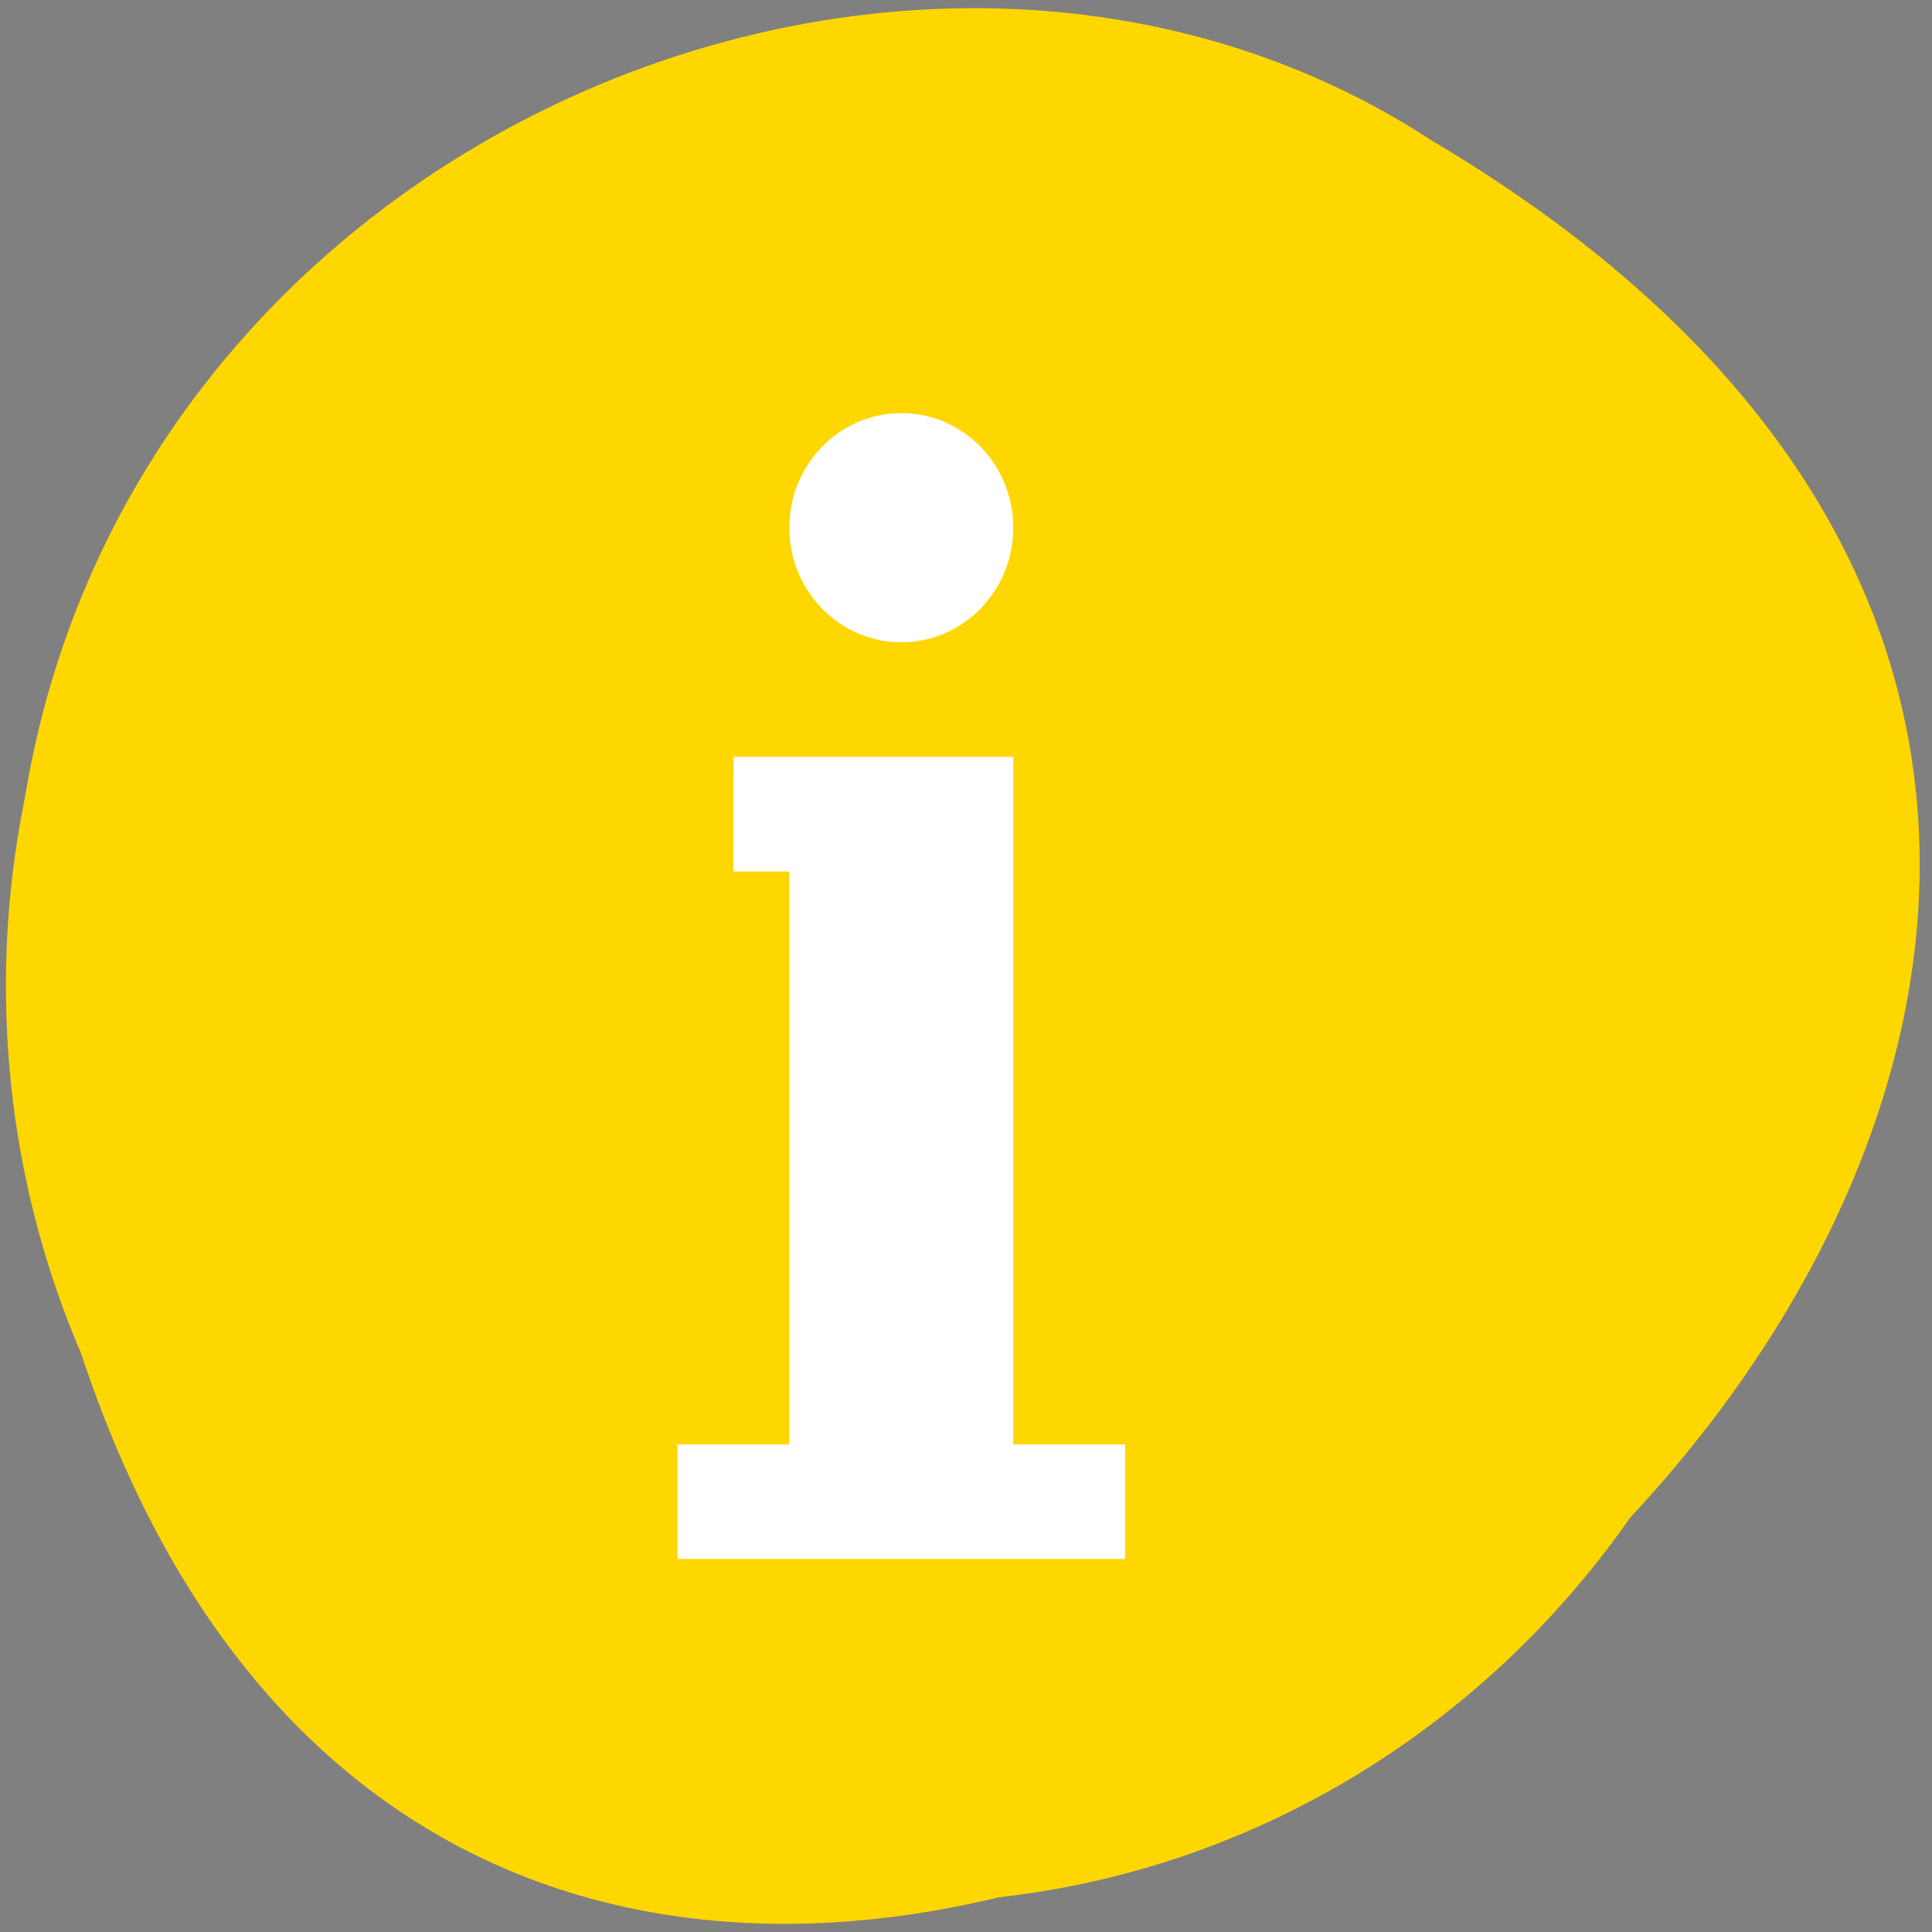 <svg xmlns="http://www.w3.org/2000/svg" viewBox="0 0 256 256"><rect x="0" y="0" width="256" height="256" fill="#808080" stroke="none"/><g transform="translate(1.628 -797.45)" fill="#ffd700"><path d="m 3.209 954.5 c 49.35 237.88 388.85 -17.492 184.91 -138.41 -79.23 -51.827 -210.29 16.06 -184.91 138.41 z" color="#000"/><g transform="translate(-4.251 4.252)"><path d="m 74.851 838.68 h 98.74 v 169.25 h -98.74 z" fill="#fff" stroke="#000" stroke-width="0.441"/><path d="m 122.05 802.39 c -65.39 0 -118.64 54.51 -118.64 121.46 0 66.945 53.25 121.46 118.64 121.46 65.39 0 118.64 -54.52 118.64 -121.46 0 -66.945 -53.25 -121.46 -118.64 -121.46 z m 0 45.549 c 8.191 0 14.833 6.795 14.833 15.179 0 8.385 -6.643 15.184 -14.833 15.184 -8.191 0 -14.833 -6.8 -14.833 -15.184 0 -8.385 6.643 -15.179 14.833 -15.179 z m -22.246 45.549 h 37.08 v 91.1 h 14.822 v 15.179 h -59.32 v -15.179 h 14.822 v -75.917 h -7.413 z"/></g></g></svg>